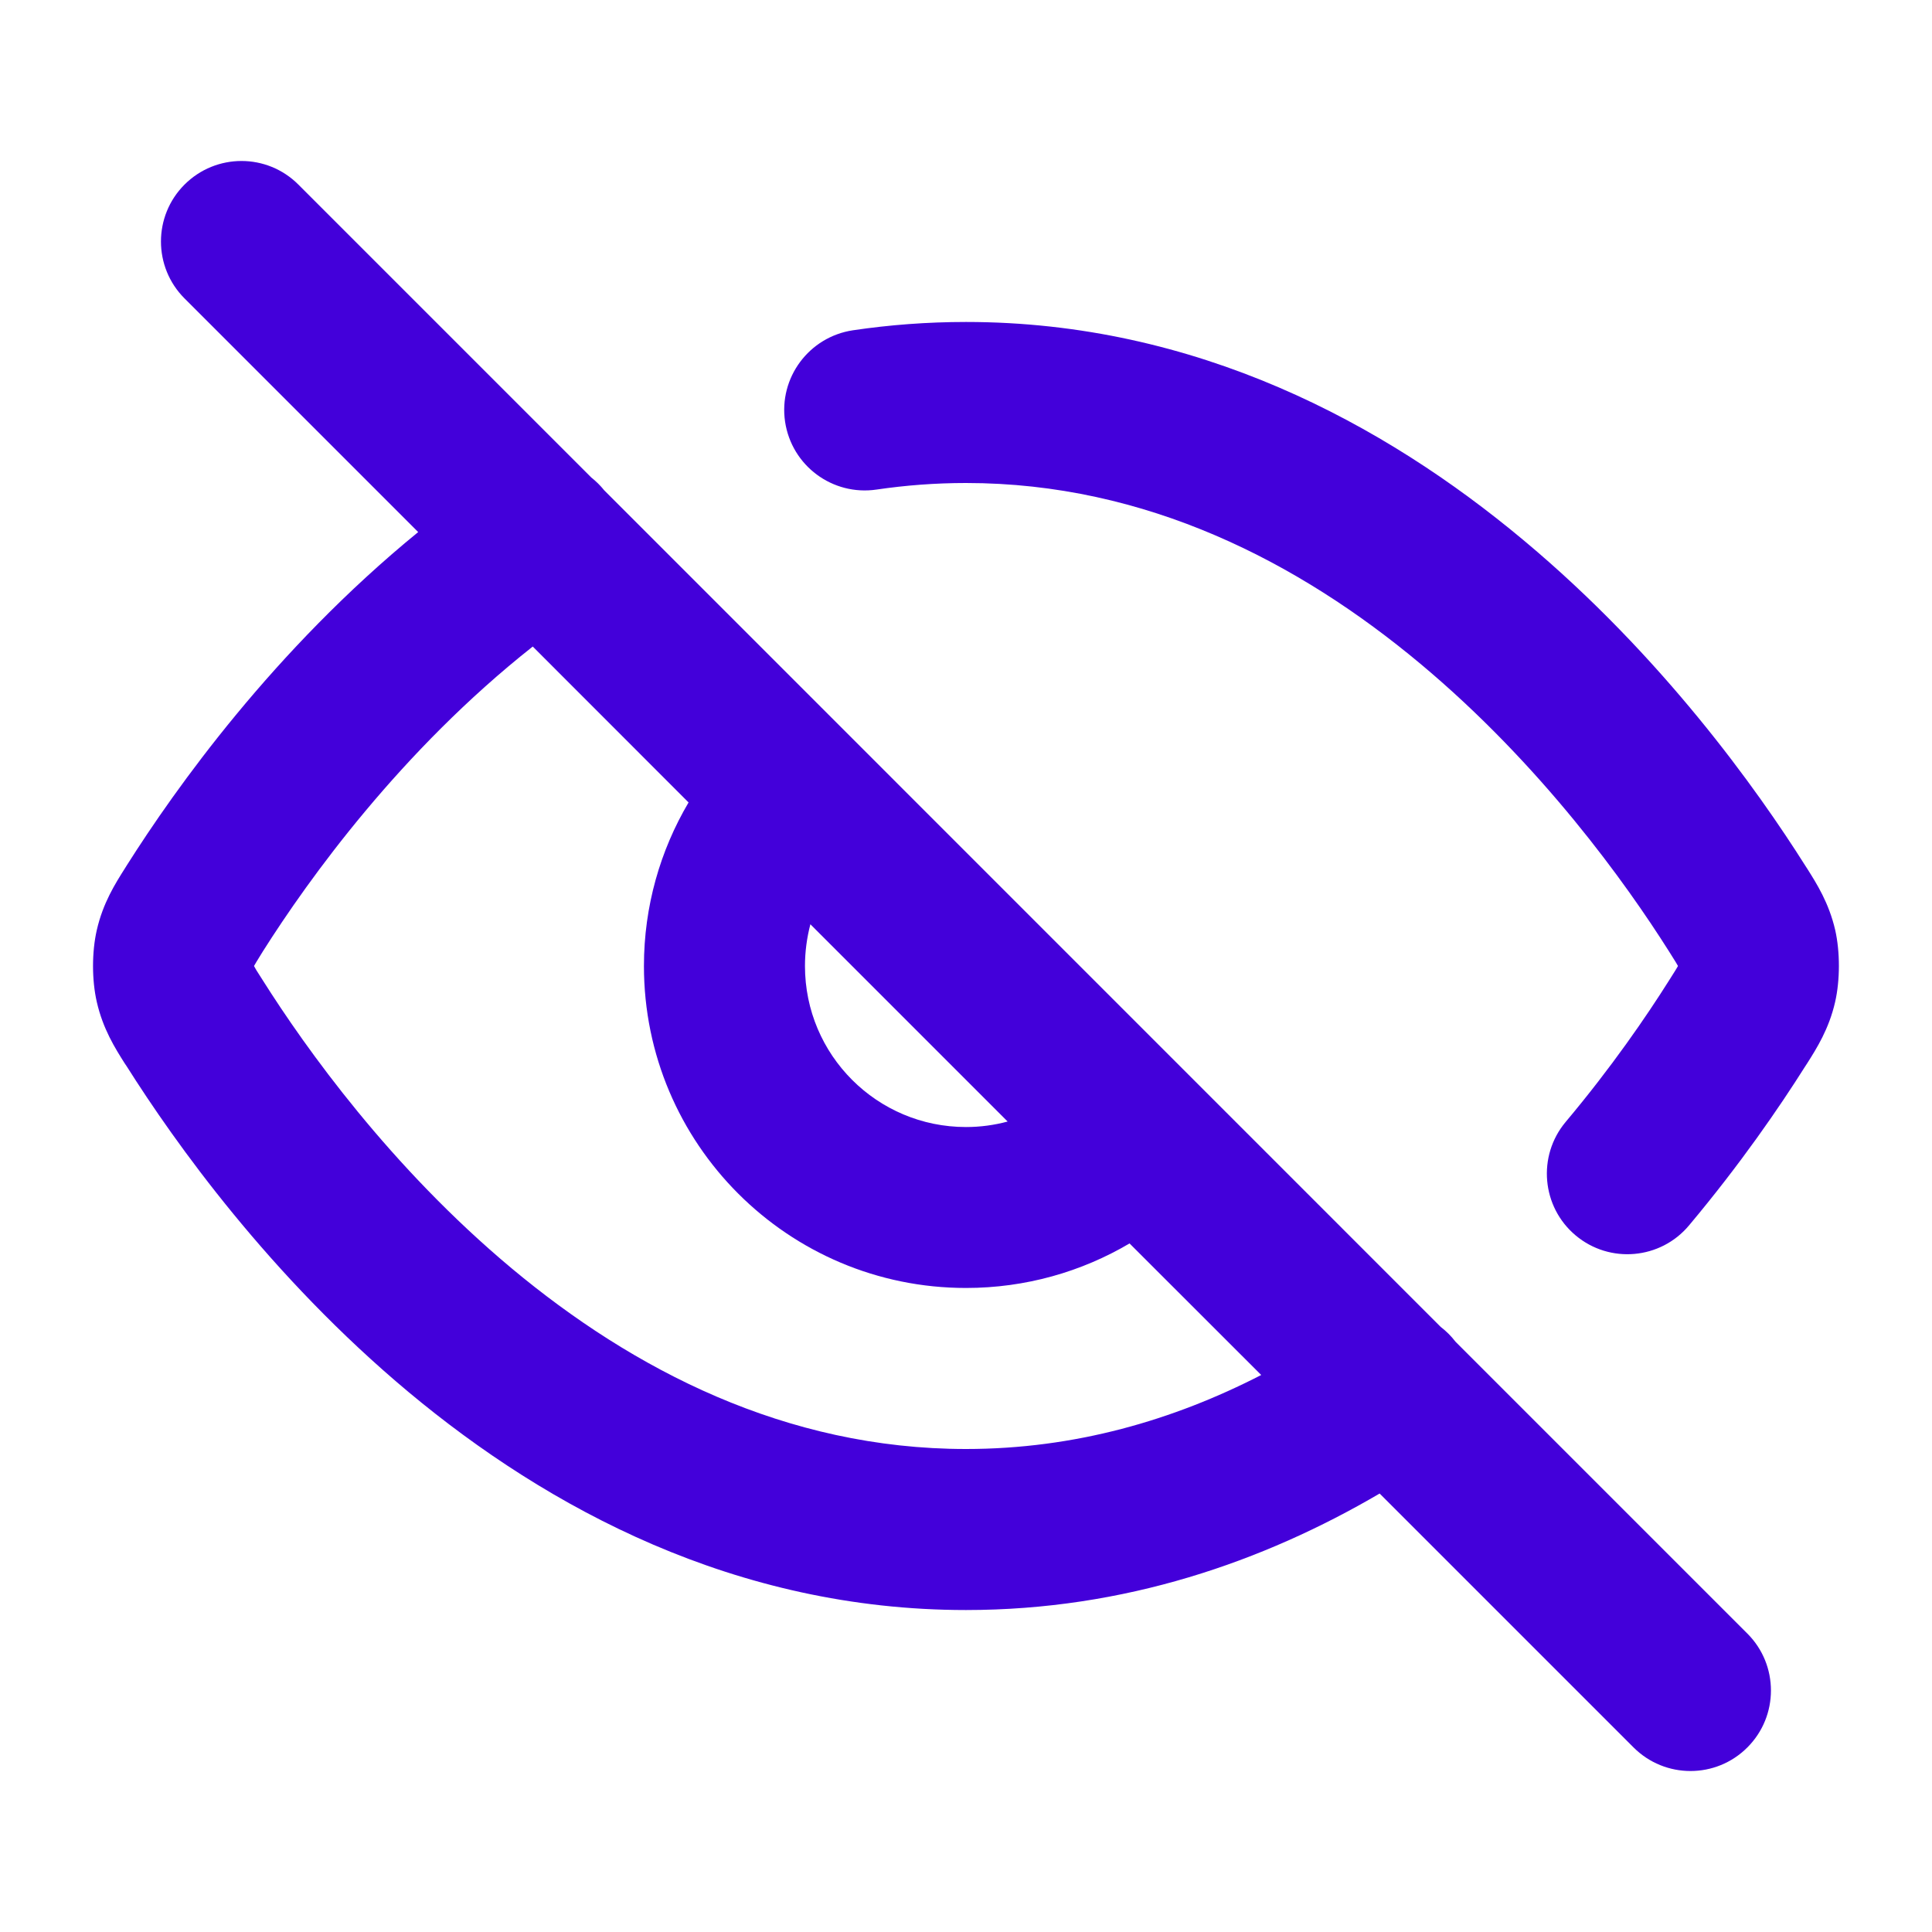 <svg width="20" height="20" viewBox="0 0 20 20" fill="none" xmlns="http://www.w3.org/2000/svg">
<path fill-rule="evenodd" clip-rule="evenodd" d="M3.089 1.911C2.764 1.585 2.236 1.585 1.91 1.911C1.585 2.236 1.585 2.764 1.91 3.089L4.329 5.508C2.834 6.729 1.814 8.165 1.312 8.959L1.292 8.991C1.194 9.146 1.066 9.347 1.002 9.628C0.95 9.854 0.95 10.146 1.002 10.372C1.066 10.653 1.193 10.853 1.291 11.008L1.312 11.039C1.806 11.821 2.792 13.21 4.23 14.411C5.671 15.613 7.615 16.667 10 16.667C11.643 16.667 13.078 16.166 14.282 15.461L16.91 18.089C17.236 18.415 17.764 18.415 18.089 18.089C18.414 17.764 18.414 17.236 18.089 16.911L15.067 13.889C15.022 13.83 14.97 13.779 14.914 13.736L6.255 5.076C6.215 5.026 6.17 4.982 6.121 4.943L3.089 1.911ZM2.721 9.849C3.194 9.101 4.149 7.772 5.515 6.693L7.128 8.307C6.835 8.803 6.666 9.382 6.666 10C6.666 11.841 8.159 13.333 10 13.333C10.617 13.333 11.197 13.165 11.693 12.872L13.056 14.234C12.148 14.701 11.127 15 10 15C8.13 15 6.552 14.177 5.298 13.131C4.043 12.083 3.165 10.852 2.721 10.149C2.691 10.103 2.671 10.07 2.653 10.042C2.642 10.023 2.635 10.01 2.63 10.001L2.63 10L2.63 9.999C2.635 9.99 2.642 9.977 2.654 9.958C2.671 9.929 2.692 9.896 2.721 9.849ZM8.333 10C8.333 9.851 8.353 9.706 8.389 9.568L10.431 11.61C10.294 11.647 10.149 11.667 10 11.667C9.079 11.667 8.333 10.921 8.333 10Z" fill="#4300DA"/>
<path d="M9.074 5.068C9.373 5.024 9.681 5 10 5C11.869 5 13.448 5.823 14.701 6.869C15.956 7.917 16.835 9.148 17.279 9.851C17.308 9.897 17.329 9.93 17.346 9.958C17.357 9.977 17.365 9.99 17.37 9.999L17.37 10L17.37 10.001C17.365 10.01 17.357 10.024 17.345 10.043C17.328 10.071 17.307 10.104 17.277 10.151C17.043 10.522 16.684 11.047 16.207 11.615C15.912 11.968 15.959 12.494 16.311 12.789C16.664 13.085 17.19 13.038 17.485 12.685C18.019 12.048 18.421 11.461 18.686 11.041L18.707 11.009C18.805 10.854 18.933 10.653 18.997 10.373C19.049 10.146 19.049 9.854 18.998 9.628C18.933 9.347 18.806 9.147 18.708 8.992L18.688 8.961C18.194 8.179 17.208 6.79 15.769 5.59C14.329 4.387 12.384 3.333 10 3.333C9.598 3.333 9.208 3.363 8.83 3.419C8.375 3.487 8.06 3.91 8.127 4.365C8.195 4.821 8.618 5.135 9.074 5.068Z" fill="#4300DA"/>
</svg>
